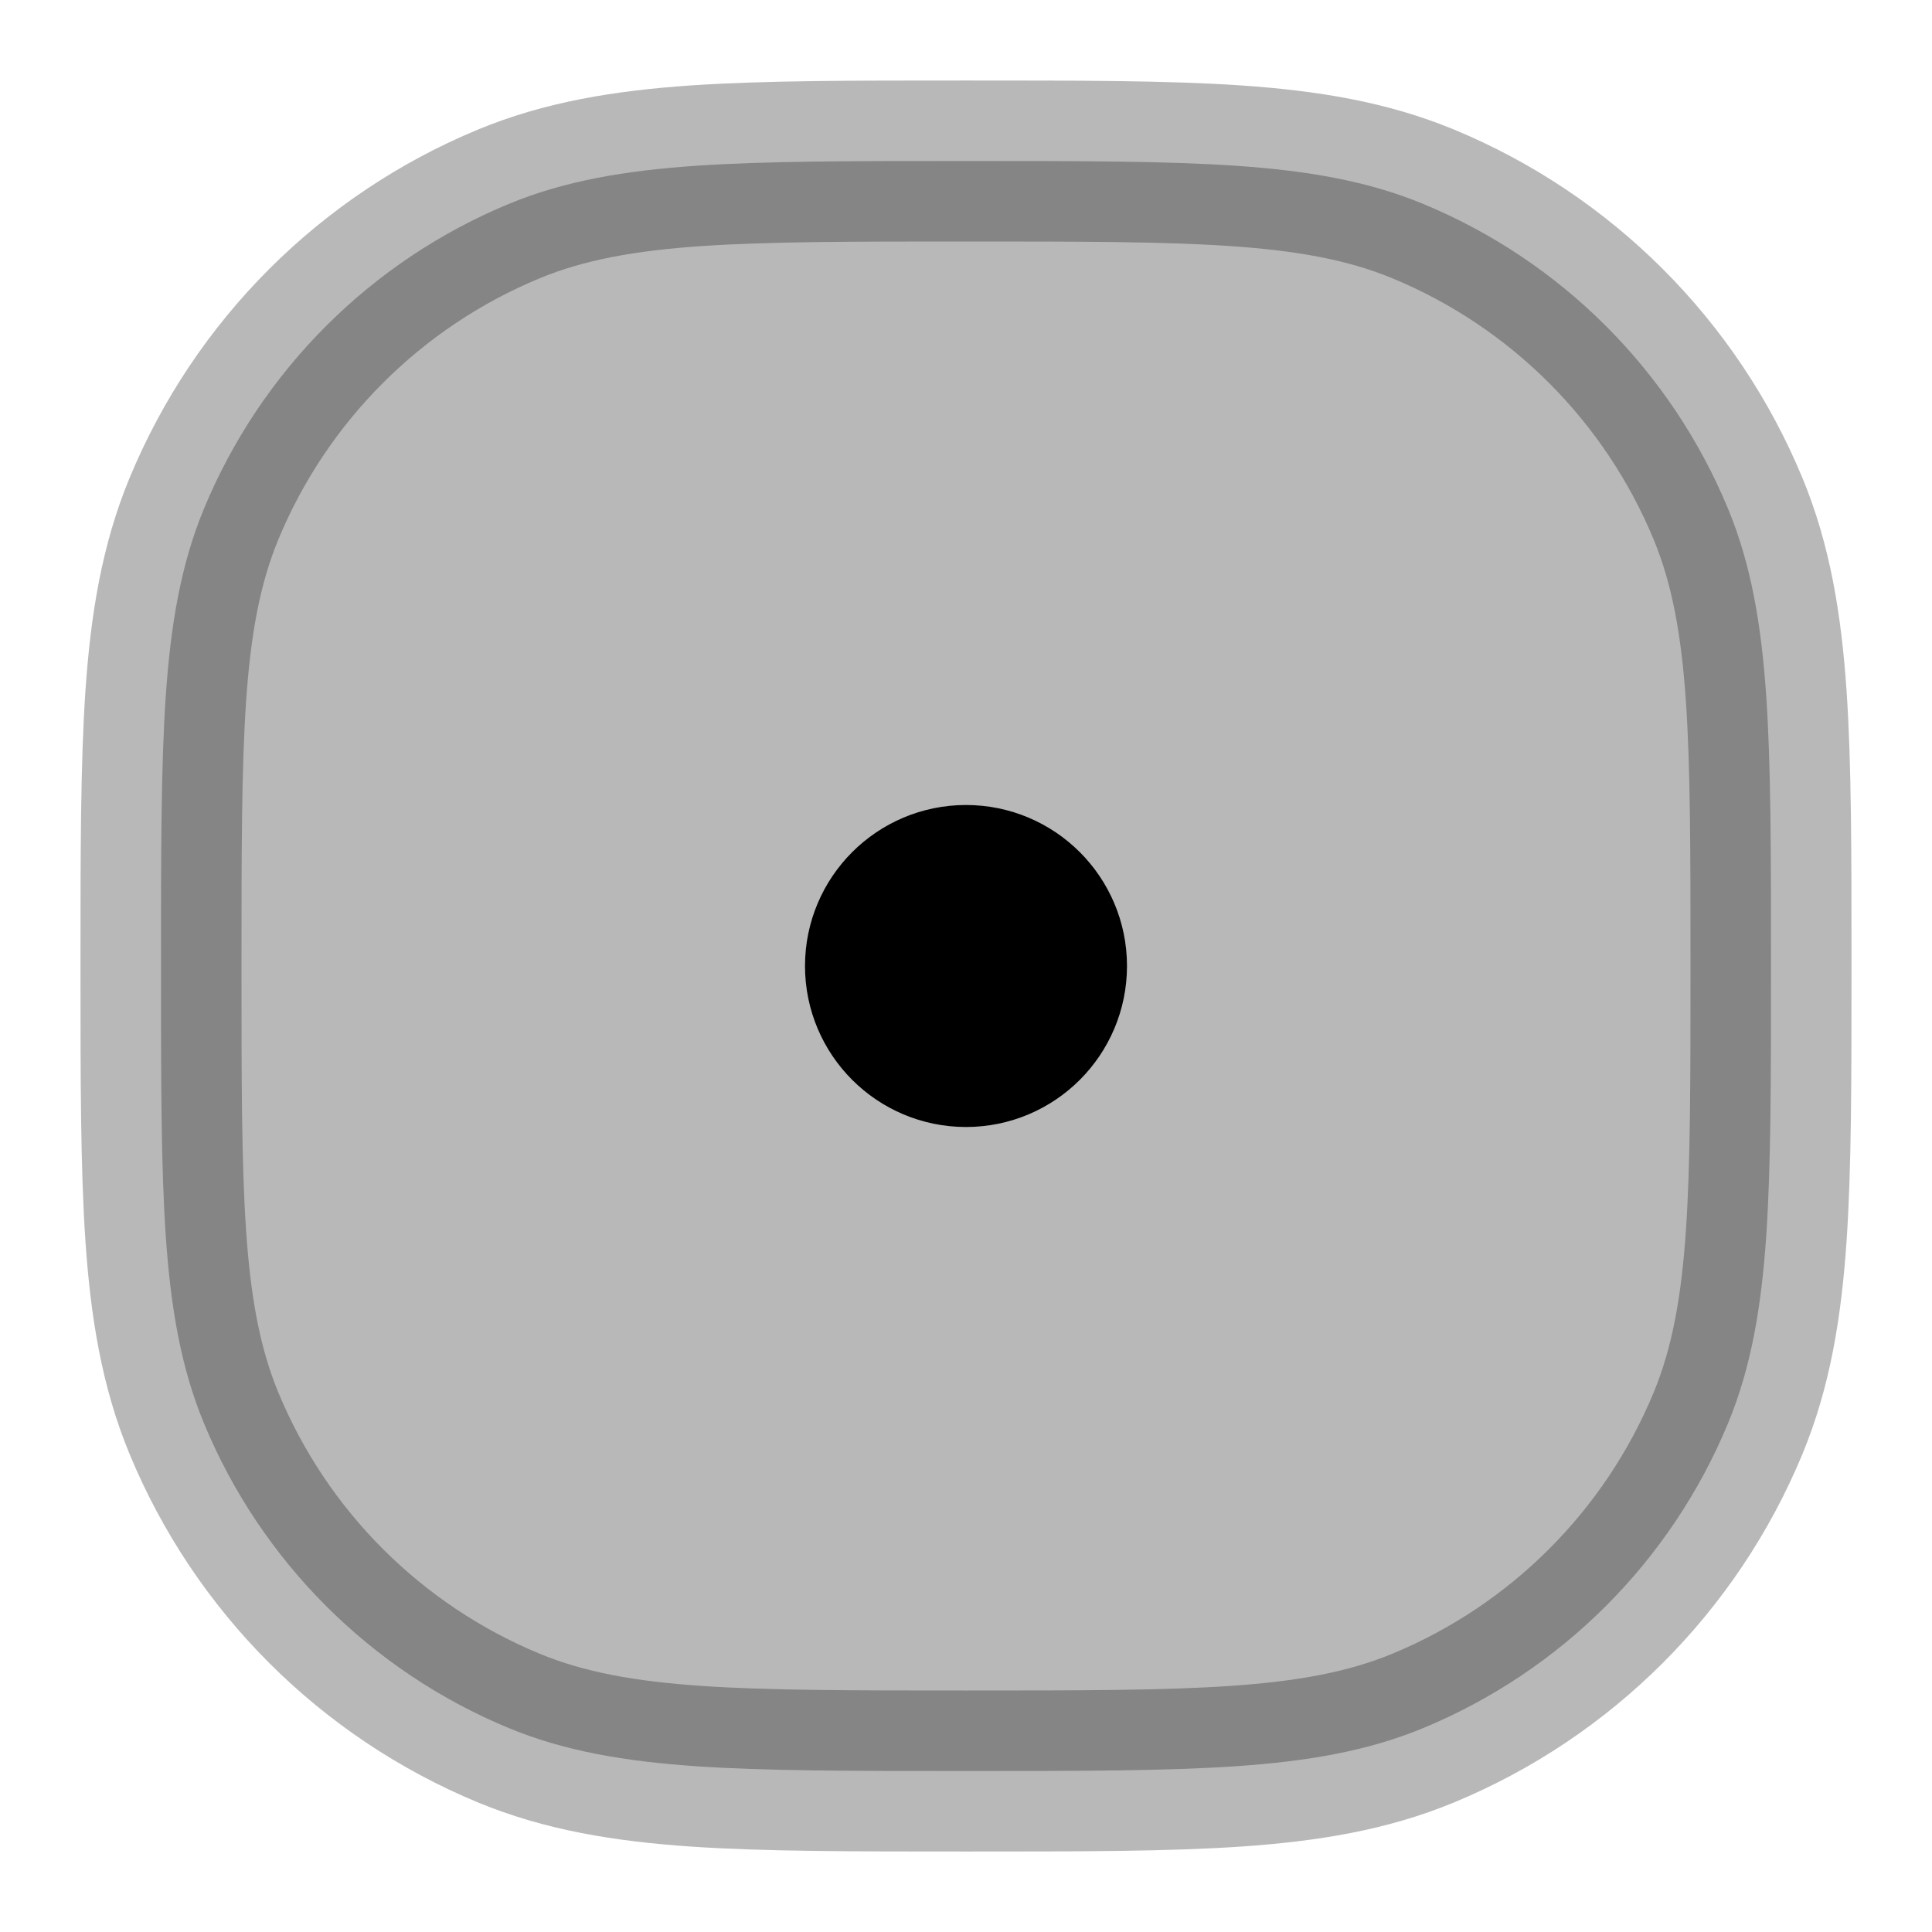 <svg
  xmlns="http://www.w3.org/2000/svg"
  width="24"
  height="24"
  viewBox="0 0 24 24"
  fill="none"
  stroke="currentColor"
  stroke-width="2"
  stroke-linecap="round"
  stroke-linejoin="round"
>
  <path d="M11.963 2C10.597 2 9.52 2 8.649 2.059C7.761 2.12 7.015 2.246 6.321 2.533C4.606 3.243 3.243 4.606 2.533 6.321C2.246 7.015 2.12 7.761 2.059 8.649C2 9.52 2 10.597 2 11.963V12.037C2 13.403 2 14.48 2.059 15.351C2.12 16.239 2.246 16.985 2.533 17.679C3.243 19.394 4.606 20.757 6.321 21.467C7.015 21.754 7.761 21.88 8.649 21.941C9.52 22 10.597 22 11.963 22H12.037C13.403 22 14.48 22 15.351 21.941C16.239 21.88 16.985 21.754 17.679 21.467C19.394 20.757 20.757 19.394 21.467 17.679C21.754 16.985 21.88 16.239 21.941 15.351C22 14.48 22 13.403 22 12.037V11.963C22 10.597 22 9.52 21.941 8.649C21.88 7.761 21.754 7.015 21.467 6.321C20.757 4.606 19.394 3.243 17.679 2.533C16.985 2.246 16.239 2.12 15.351 2.059C14.48 2 13.403 2 12.037 2H11.963Z" fill="currentColor" opacity="0.28"/>
  <path d="M12 13C12.552 13 13 12.552 13 12C13 11.448 12.552 11 12 11C11.448 11 11 11.448 11 12C11 12.552 11.448 13 12 13Z" stroke="currentColor" stroke-width="2"/>
</svg>